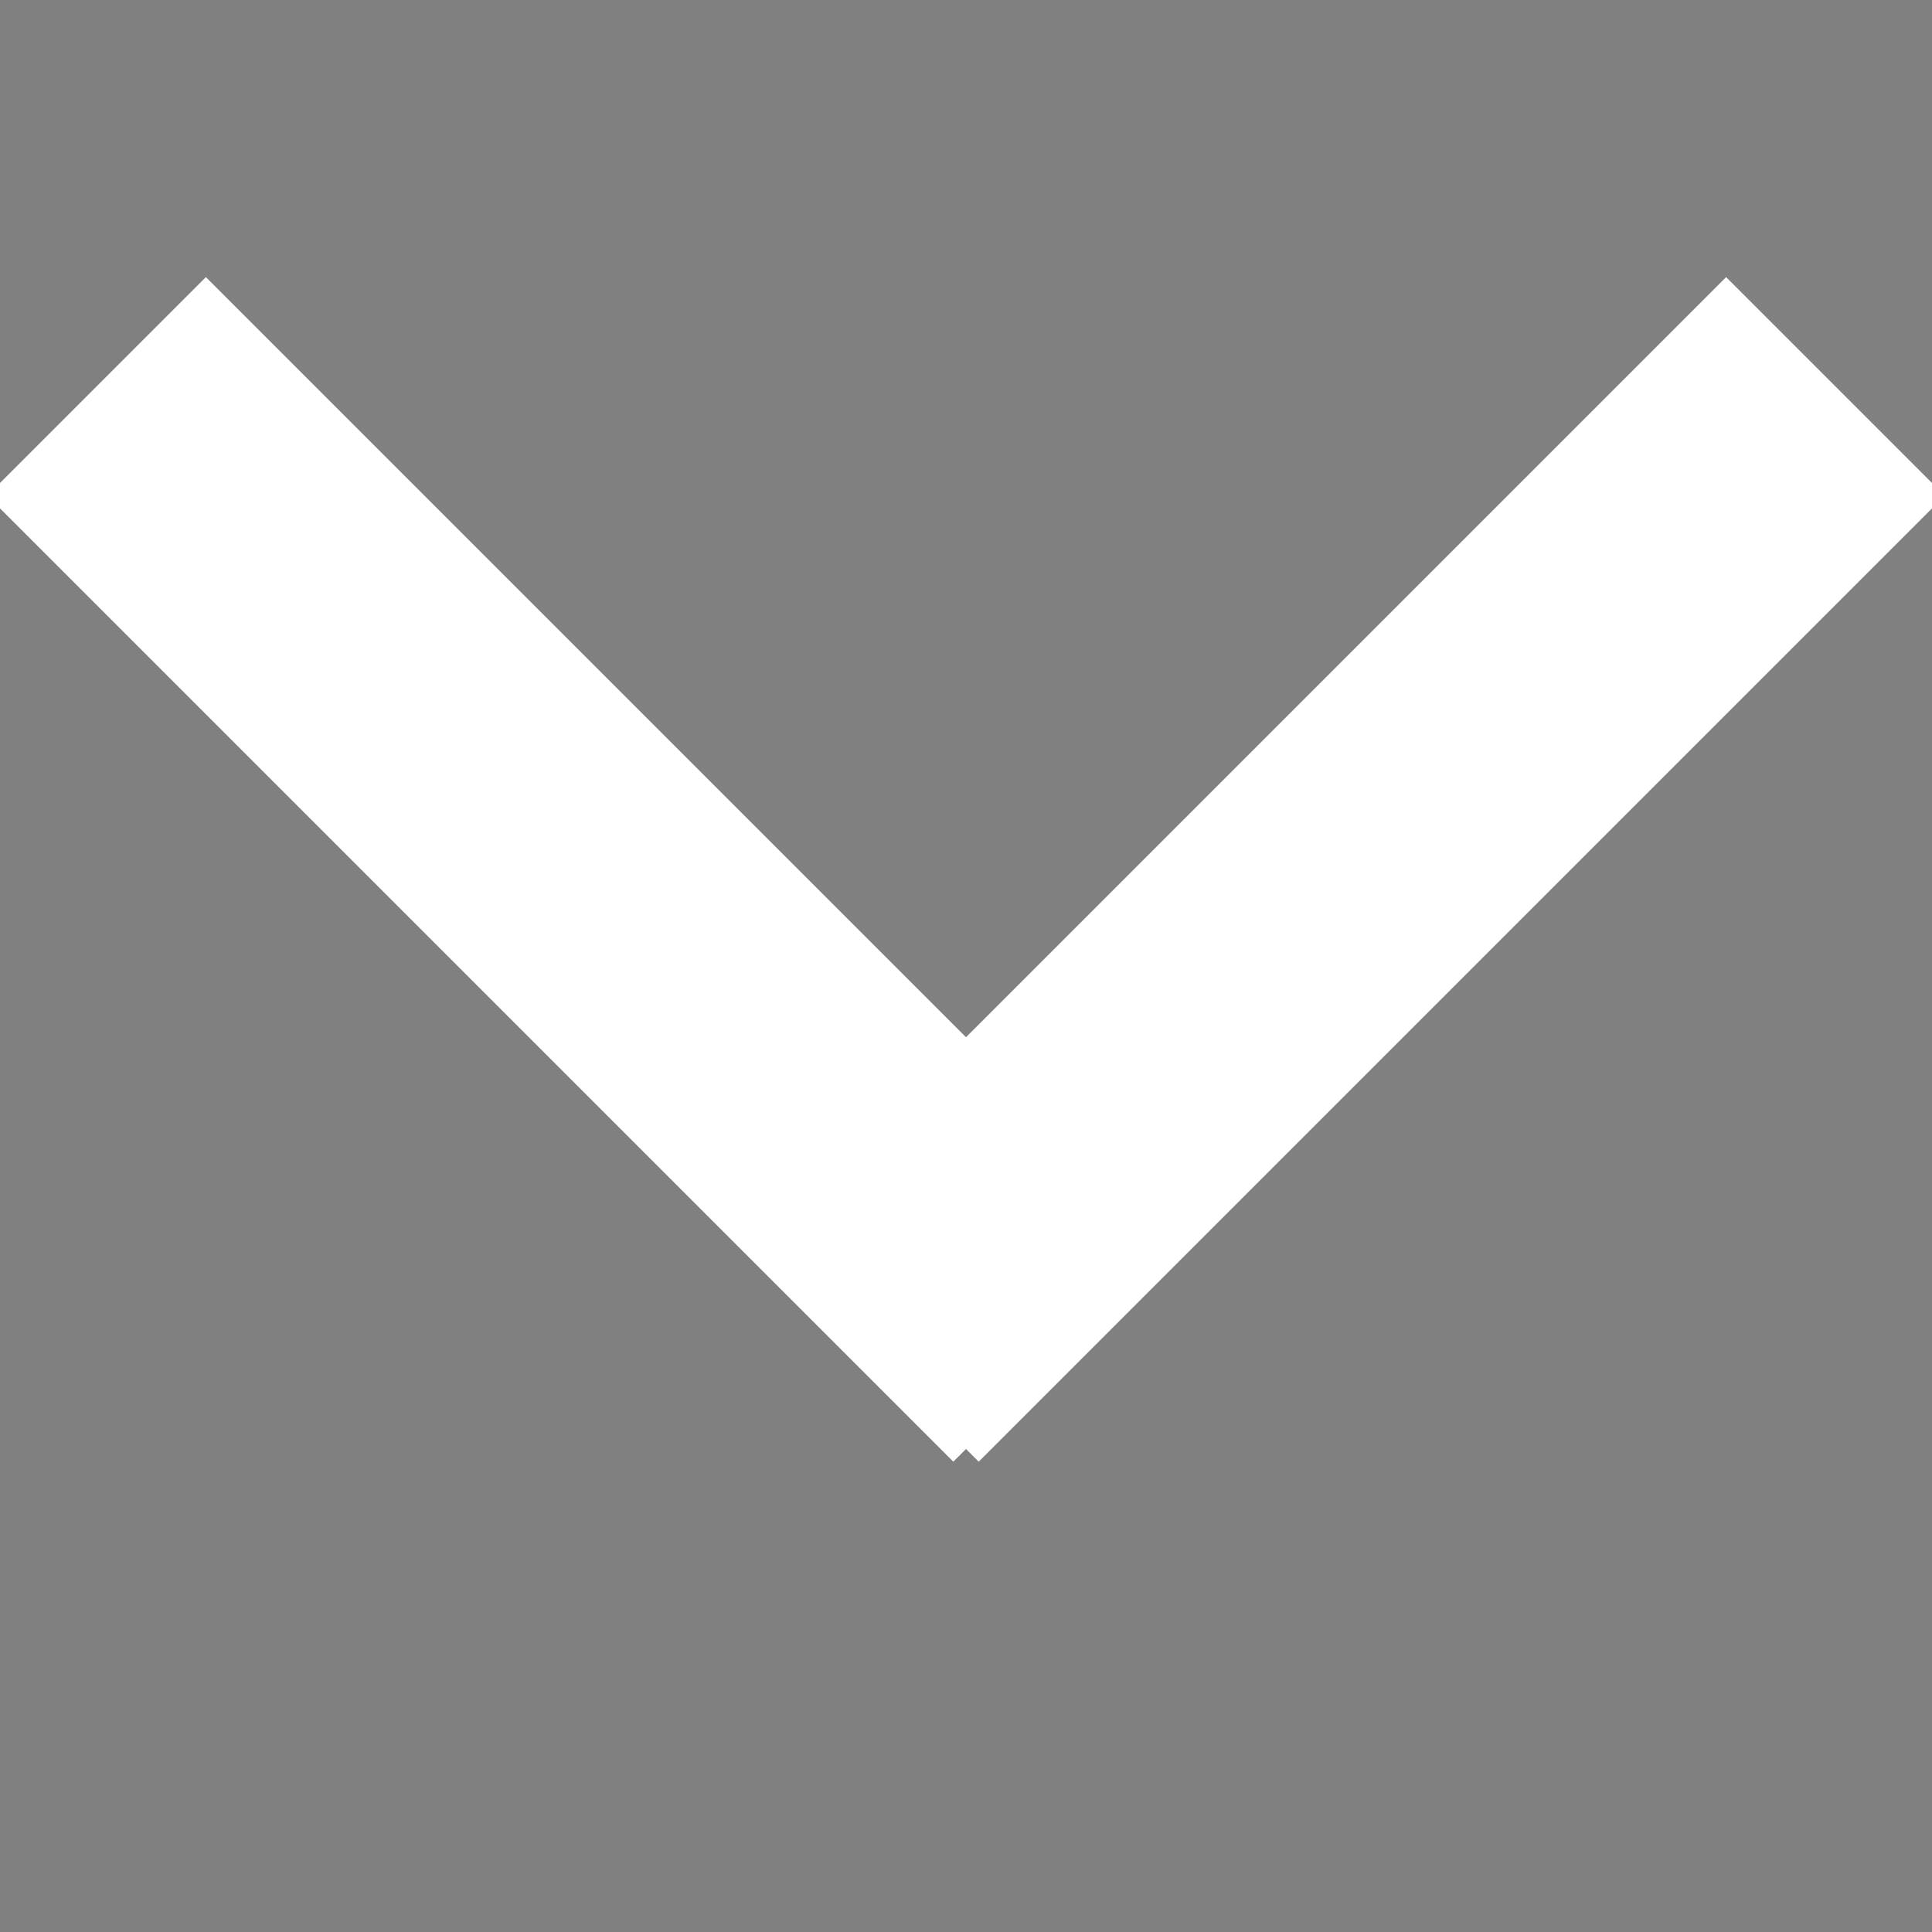 <svg xmlns="http://www.w3.org/2000/svg" width="100%" height="100%" viewBox="0 0 100 100" stroke="#fff" stroke-width="16"><rect x="0" y="0" width="100" height="100" fill="#808080" stroke="none"/><path d="M45 70l50-50M5 20l50 50"/></svg>